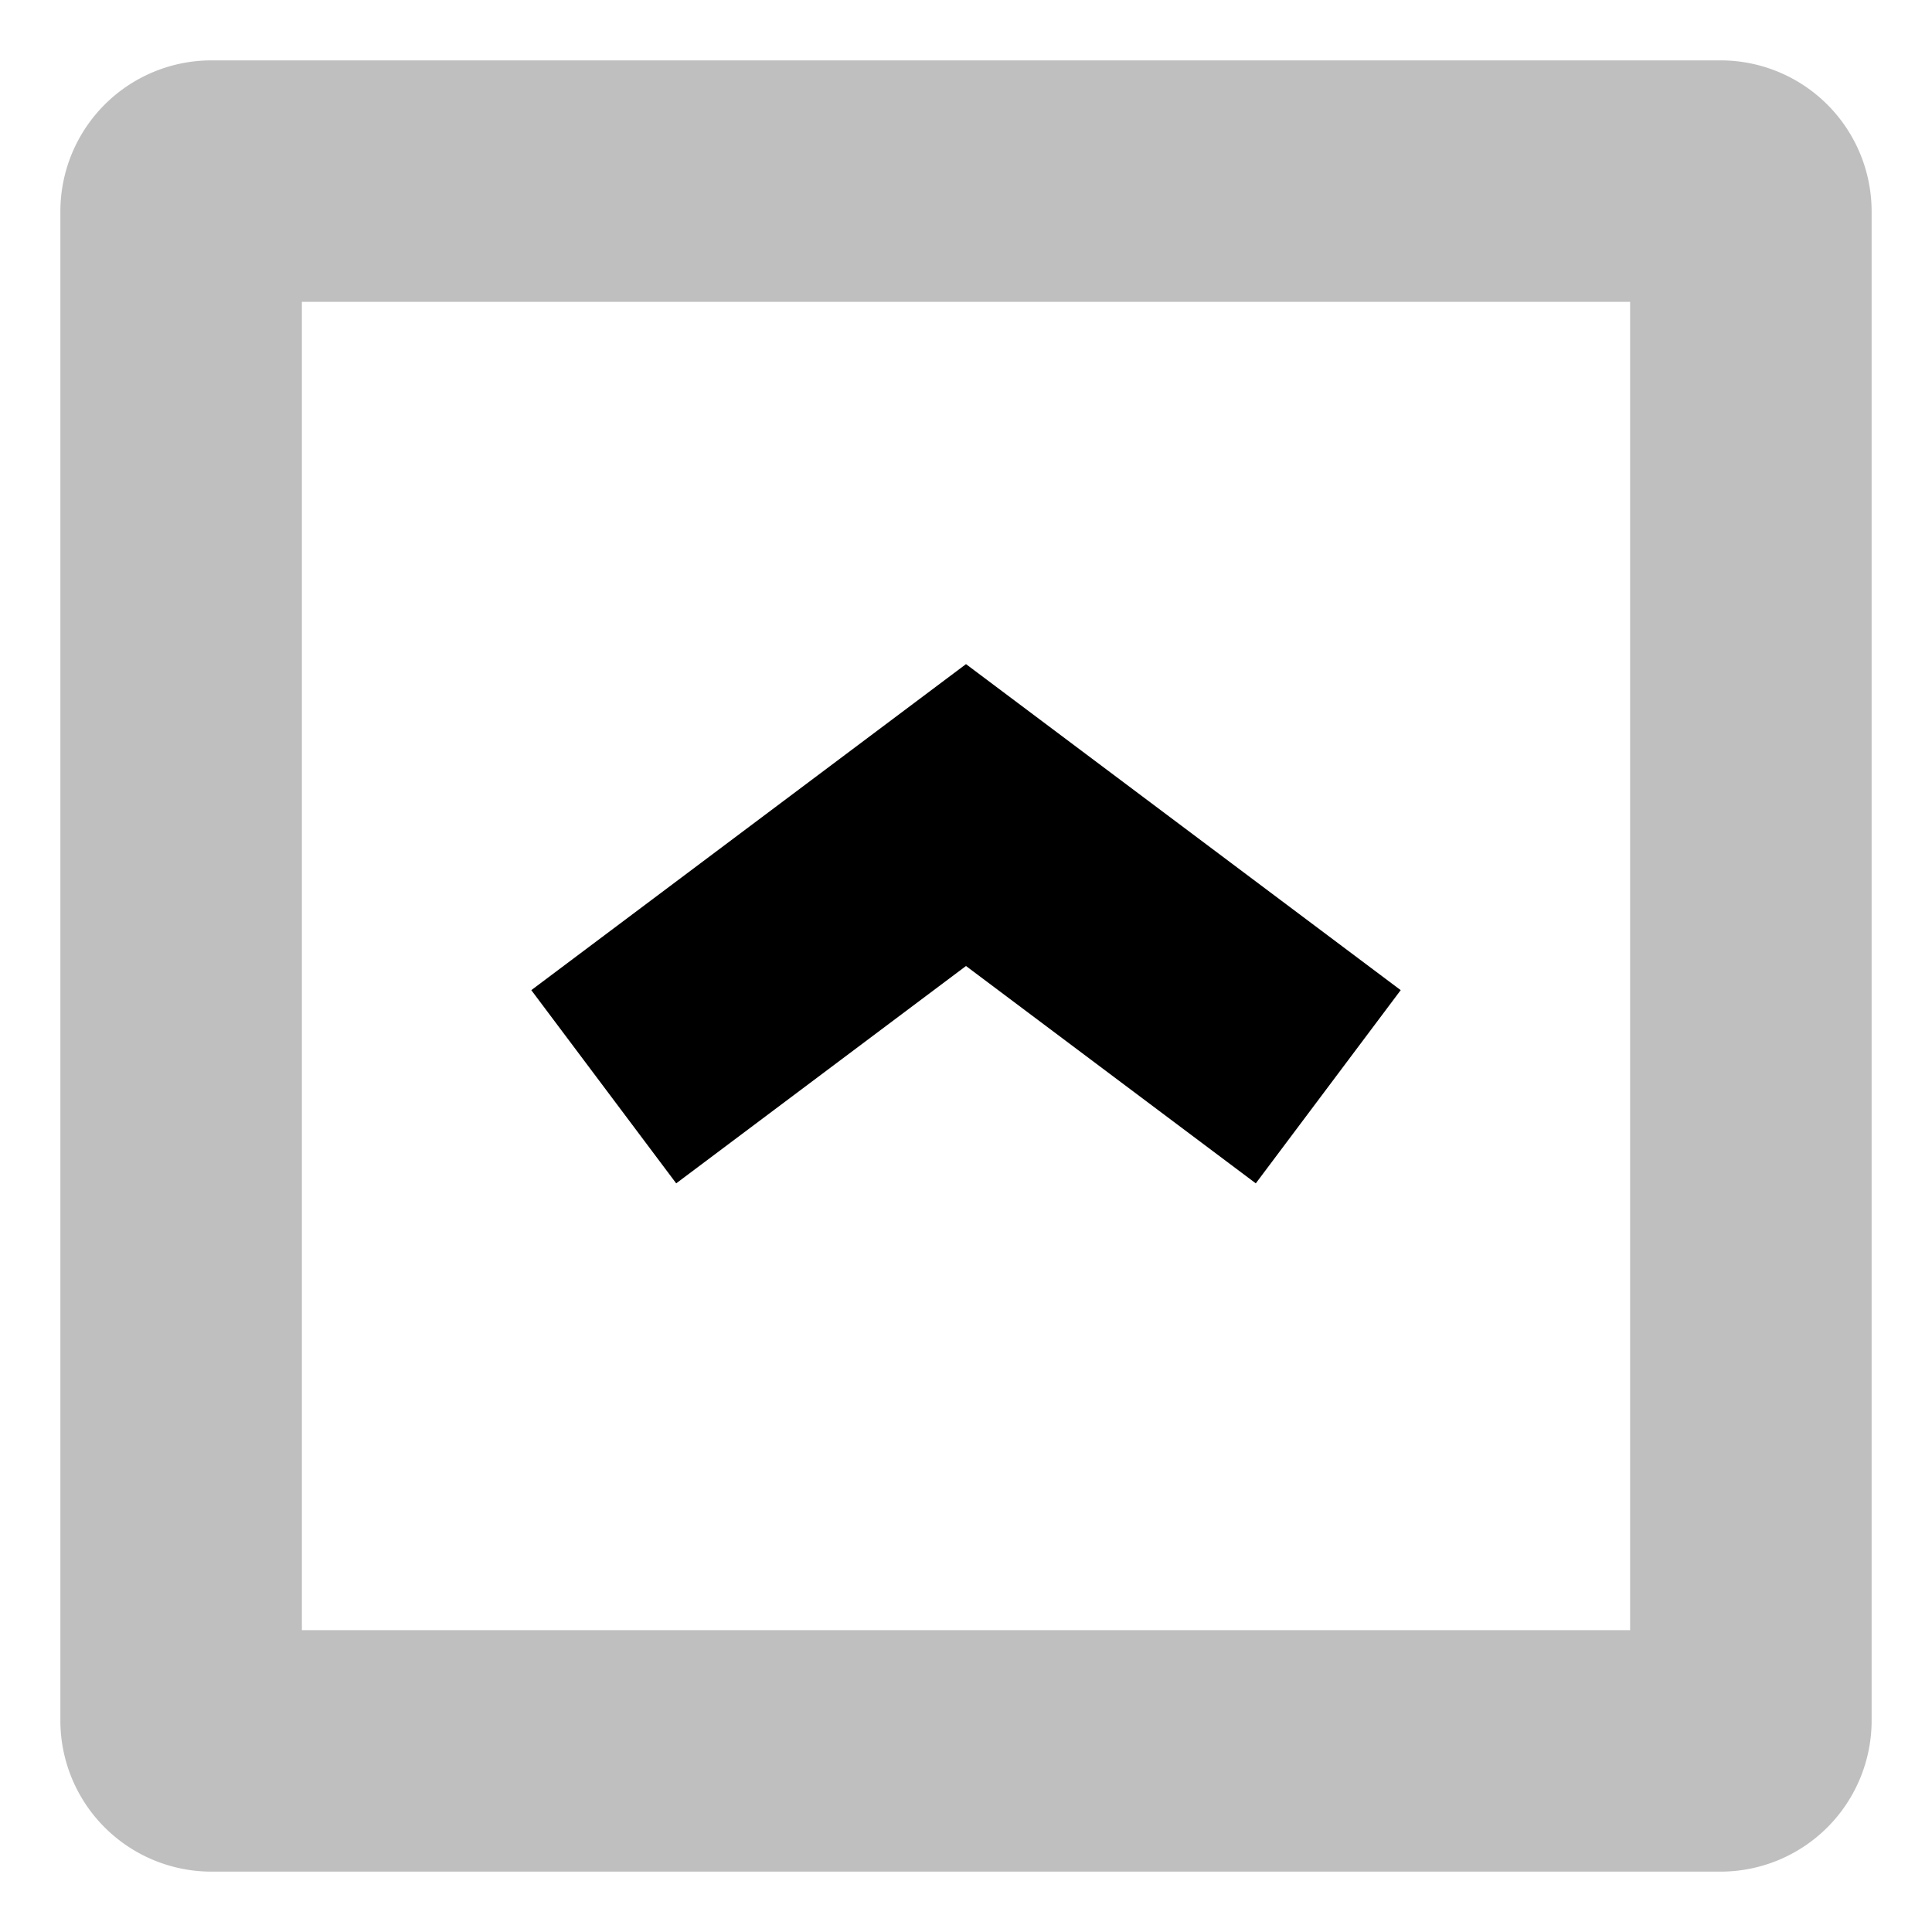 <svg xmlns="http://www.w3.org/2000/svg" viewBox="0 0 512 512">
  <path fill="currentColor" d="M456,16H56A40.045,40.045,0,0,0,16,56V456a40.045,40.045,0,0,0,40,40H456a40.045,40.045,0,0,0,40-40V56A40.045,40.045,0,0,0,456,16ZM432,432H80V80H432Z" class="ci-secondary" opacity="0.25"/>
  <polygon fill="currentColor" points="256 256 332.8 313.6 371.2 262.4 256 176 140.8 262.4 179.2 313.6 256 256" class="ci-primary"/>
</svg>
